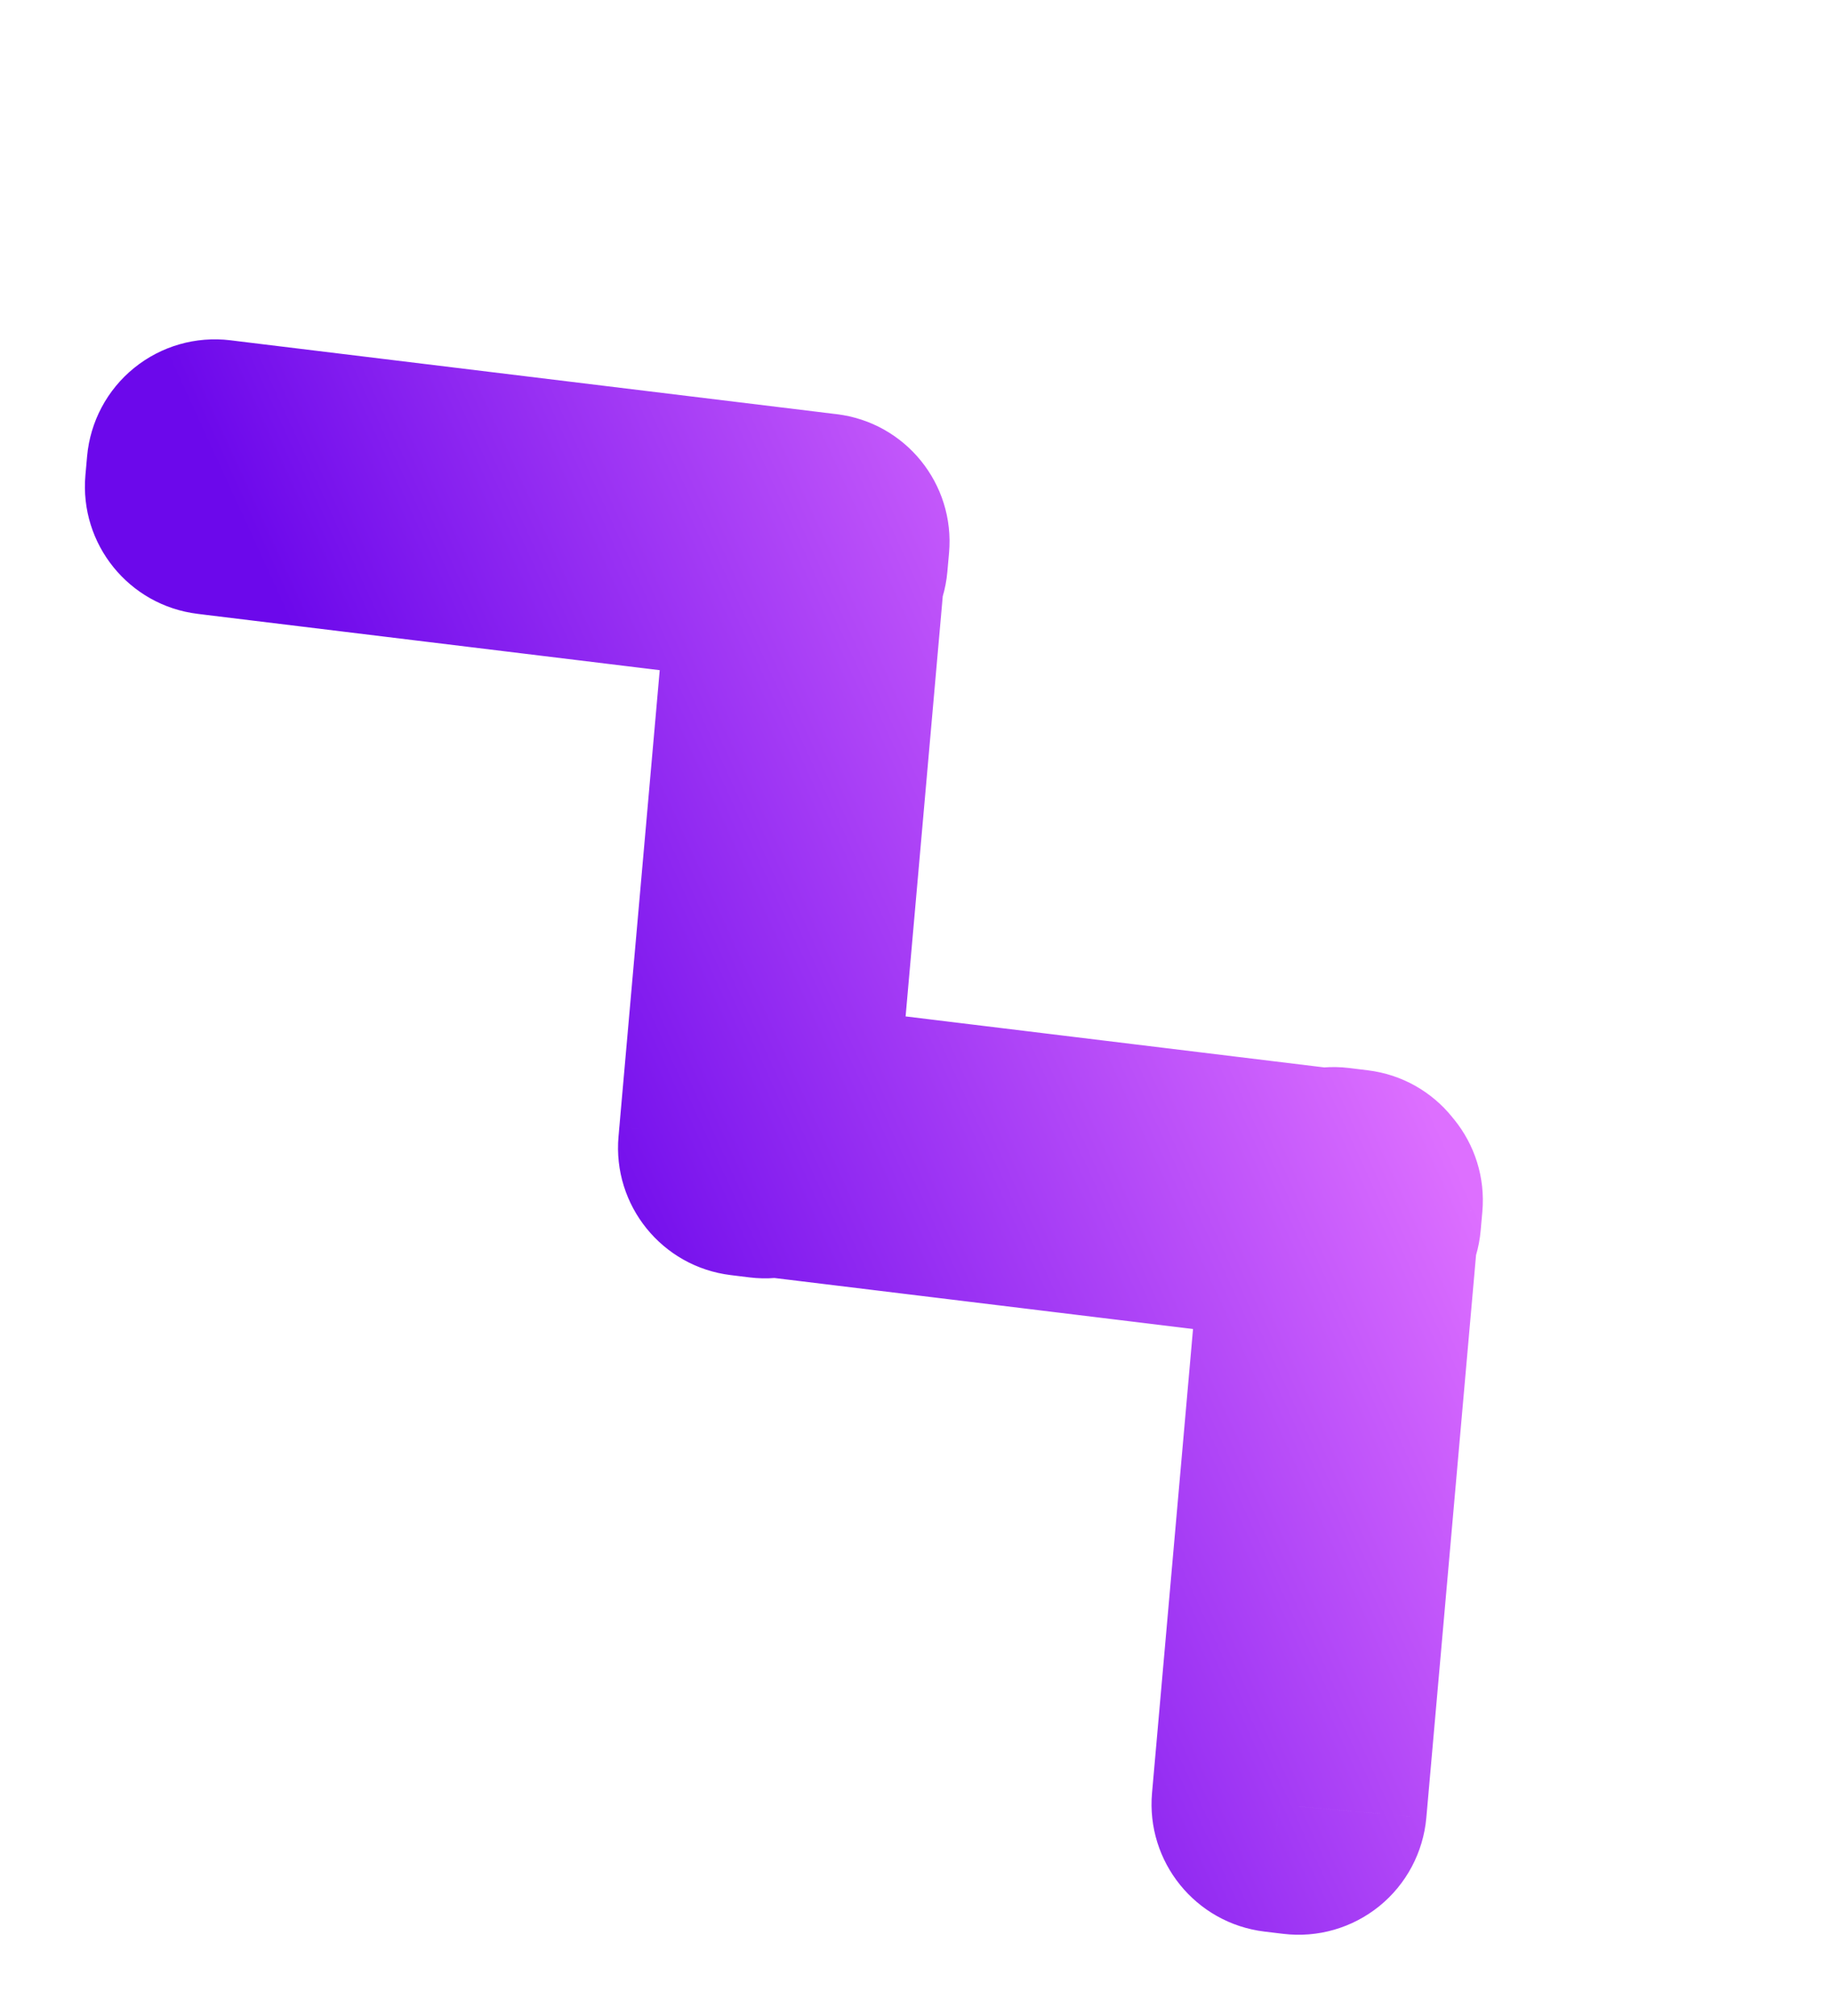 <svg width="50" height="55" viewBox="0 0 50 55" fill="none" xmlns="http://www.w3.org/2000/svg">
<path id="Combined Shape" d="M6.075 13.304L6.498 9.83L6.497 9.83L6.075 13.304ZM21.791 15.219L25.277 15.527C25.443 13.646 24.088 11.973 22.214 11.744L21.791 15.219ZM5.818 13.273L2.331 12.964C2.165 14.845 3.52 16.519 5.395 16.747L5.818 13.273ZM5.863 12.758L6.286 9.283C5.345 9.169 4.398 9.441 3.661 10.038C2.924 10.634 2.461 11.505 2.377 12.449L5.863 12.758ZM6.12 12.789L6.543 9.315L6.543 9.315L6.12 12.789ZM21.836 14.704L22.259 11.229L22.259 11.229L21.836 14.704ZM22.159 14.743L21.735 18.217L21.736 18.217L22.159 14.743ZM22.349 14.766L22.774 11.292L22.772 11.292L22.349 14.766ZM22.415 14.774L25.902 15.082C26.068 13.202 24.713 11.529 22.84 11.3L22.415 14.774ZM22.37 15.29L21.945 18.764C22.887 18.879 23.835 18.607 24.572 18.01C25.309 17.413 25.773 16.543 25.856 15.598L22.37 15.29ZM22.304 15.281L22.729 11.807C21.787 11.692 20.839 11.964 20.102 12.561C19.364 13.158 18.901 14.028 18.817 14.973L22.304 15.281ZM20.932 30.794L17.445 30.486C17.279 32.367 18.634 34.04 20.509 34.269L20.932 30.794ZM36.391 32.678L35.968 36.152C36.91 36.267 37.858 35.994 38.594 35.397C39.331 34.8 39.795 33.929 39.878 32.984L36.391 32.678ZM36.397 32.612L36.82 29.137C35.878 29.023 34.931 29.295 34.194 29.892C33.457 30.49 32.994 31.36 32.91 32.305L36.397 32.612ZM36.91 32.674L40.397 32.984C40.564 31.103 39.208 29.428 37.333 29.2L36.91 32.674ZM36.904 32.74L33.418 32.43C33.251 34.311 34.606 35.985 36.48 36.214L36.904 32.74ZM36.971 32.748L40.457 33.056C40.623 31.176 39.269 29.503 37.395 29.274L36.971 32.748ZM36.925 33.264L36.5 36.738C37.442 36.853 38.39 36.581 39.127 35.984C39.864 35.387 40.328 34.517 40.411 33.572L36.925 33.264ZM36.859 33.256L37.284 29.782C36.342 29.666 35.394 29.938 34.657 30.535C33.92 31.132 33.456 32.002 33.373 32.947L36.859 33.256ZM35.464 49.026L31.978 48.718L31.978 48.718L35.464 49.026ZM35.441 49.284L35.019 52.758C35.96 52.873 36.907 52.6 37.644 52.004C38.381 51.407 38.844 50.536 38.928 49.592L35.441 49.284ZM34.928 49.221L31.442 48.913C31.276 50.794 32.631 52.467 34.505 52.696L34.928 49.221ZM34.951 48.964L31.465 48.655L31.465 48.656L34.951 48.964ZM36.346 33.193L39.832 33.501C39.998 31.62 38.643 29.947 36.769 29.719L36.346 33.193ZM20.886 31.31L21.309 27.835C20.368 27.721 19.42 27.993 18.683 28.59C17.946 29.187 17.483 30.058 17.4 31.003L20.886 31.31ZM20.881 31.375L20.457 34.85C21.399 34.965 22.347 34.692 23.084 34.095C23.821 33.498 24.284 32.627 24.367 31.682L20.881 31.375ZM20.367 31.313L16.881 31.003C16.714 32.884 18.069 34.559 19.944 34.787L20.367 31.313ZM20.373 31.247L23.859 31.557L23.859 31.555L20.373 31.247ZM20.39 31.055L16.904 30.746L16.903 30.748L20.39 31.055ZM20.419 30.732L23.905 31.041L23.905 31.04L20.419 30.732ZM5.651 16.779L21.367 18.693L22.214 11.744L6.498 9.83L5.651 16.779ZM5.395 16.747L5.652 16.779L6.497 9.83L6.241 9.799L5.395 16.747ZM2.377 12.449L2.331 12.964L9.304 13.582L9.35 13.066L2.377 12.449ZM6.543 9.315L6.286 9.283L5.44 16.232L5.697 16.263L6.543 9.315ZM22.259 11.229L6.543 9.315L5.697 16.263L21.413 18.178L22.259 11.229ZM22.582 11.269L22.259 11.229L21.413 18.178L21.735 18.217L22.582 11.269ZM22.772 11.292L22.581 11.268L21.736 18.217L21.927 18.241L22.772 11.292ZM22.84 11.3L22.774 11.292L21.924 18.24L21.99 18.248L22.84 11.3ZM25.856 15.598L25.902 15.082L18.929 14.466L18.883 14.982L25.856 15.598ZM21.879 18.756L21.945 18.764L22.794 11.815L22.729 11.807L21.879 18.756ZM24.418 31.103L25.79 15.59L18.817 14.973L17.445 30.486L24.418 31.103ZM36.815 29.203L21.355 27.32L20.509 34.269L35.968 36.152L36.815 29.203ZM39.878 32.984L39.884 32.919L32.91 32.305L32.905 32.371L39.878 32.984ZM35.974 36.086L36.487 36.149L37.333 29.2L36.82 29.137L35.974 36.086ZM33.424 32.364L33.418 32.43L40.391 33.05L40.397 32.984L33.424 32.364ZM37.395 29.274L37.329 29.266L36.48 36.214L36.546 36.222L37.395 29.274ZM40.411 33.572L40.457 33.056L33.484 32.44L33.438 32.956L40.411 33.572ZM36.434 36.73L36.5 36.738L37.349 29.79L37.284 29.782L36.434 36.73ZM33.373 32.947L31.978 48.718L38.951 49.334L40.345 33.564L33.373 32.947ZM31.978 48.718L31.955 48.975L38.928 49.592L38.951 49.334L31.978 48.718ZM35.864 45.809L35.351 45.747L34.505 52.696L35.019 52.758L35.864 45.809ZM38.414 49.529L38.437 49.272L31.465 48.656L31.442 48.913L38.414 49.529ZM38.437 49.272L39.832 33.501L32.859 32.885L31.465 48.655L38.437 49.272ZM20.463 34.784L35.922 36.667L36.769 29.719L21.309 27.835L20.463 34.784ZM24.367 31.682L24.373 31.616L17.4 31.003L17.394 31.069L24.367 31.682ZM19.944 34.787L20.457 34.85L21.303 27.901L20.79 27.839L19.944 34.787ZM16.887 30.937L16.881 31.003L23.853 31.623L23.859 31.557L16.887 30.937ZM16.903 30.748L16.887 30.939L23.859 31.555L23.876 31.363L16.903 30.748ZM16.932 30.423L16.904 30.746L23.876 31.365L23.905 31.041L16.932 30.423ZM18.304 14.91L16.932 30.424L23.905 31.04L25.277 15.527L18.304 14.91Z" fill="url(#paint0_linear)"/>
<defs>
<linearGradient id="paint0_linear" x1="16.22" y1="35.184" x2="36.95" y2="25.659" gradientUnits="userSpaceOnUse">
<stop stop-color="#6C08EB"/>
<stop offset="1" stop-color="#DD6FFF"/>
</linearGradient>
</defs>
</svg>

